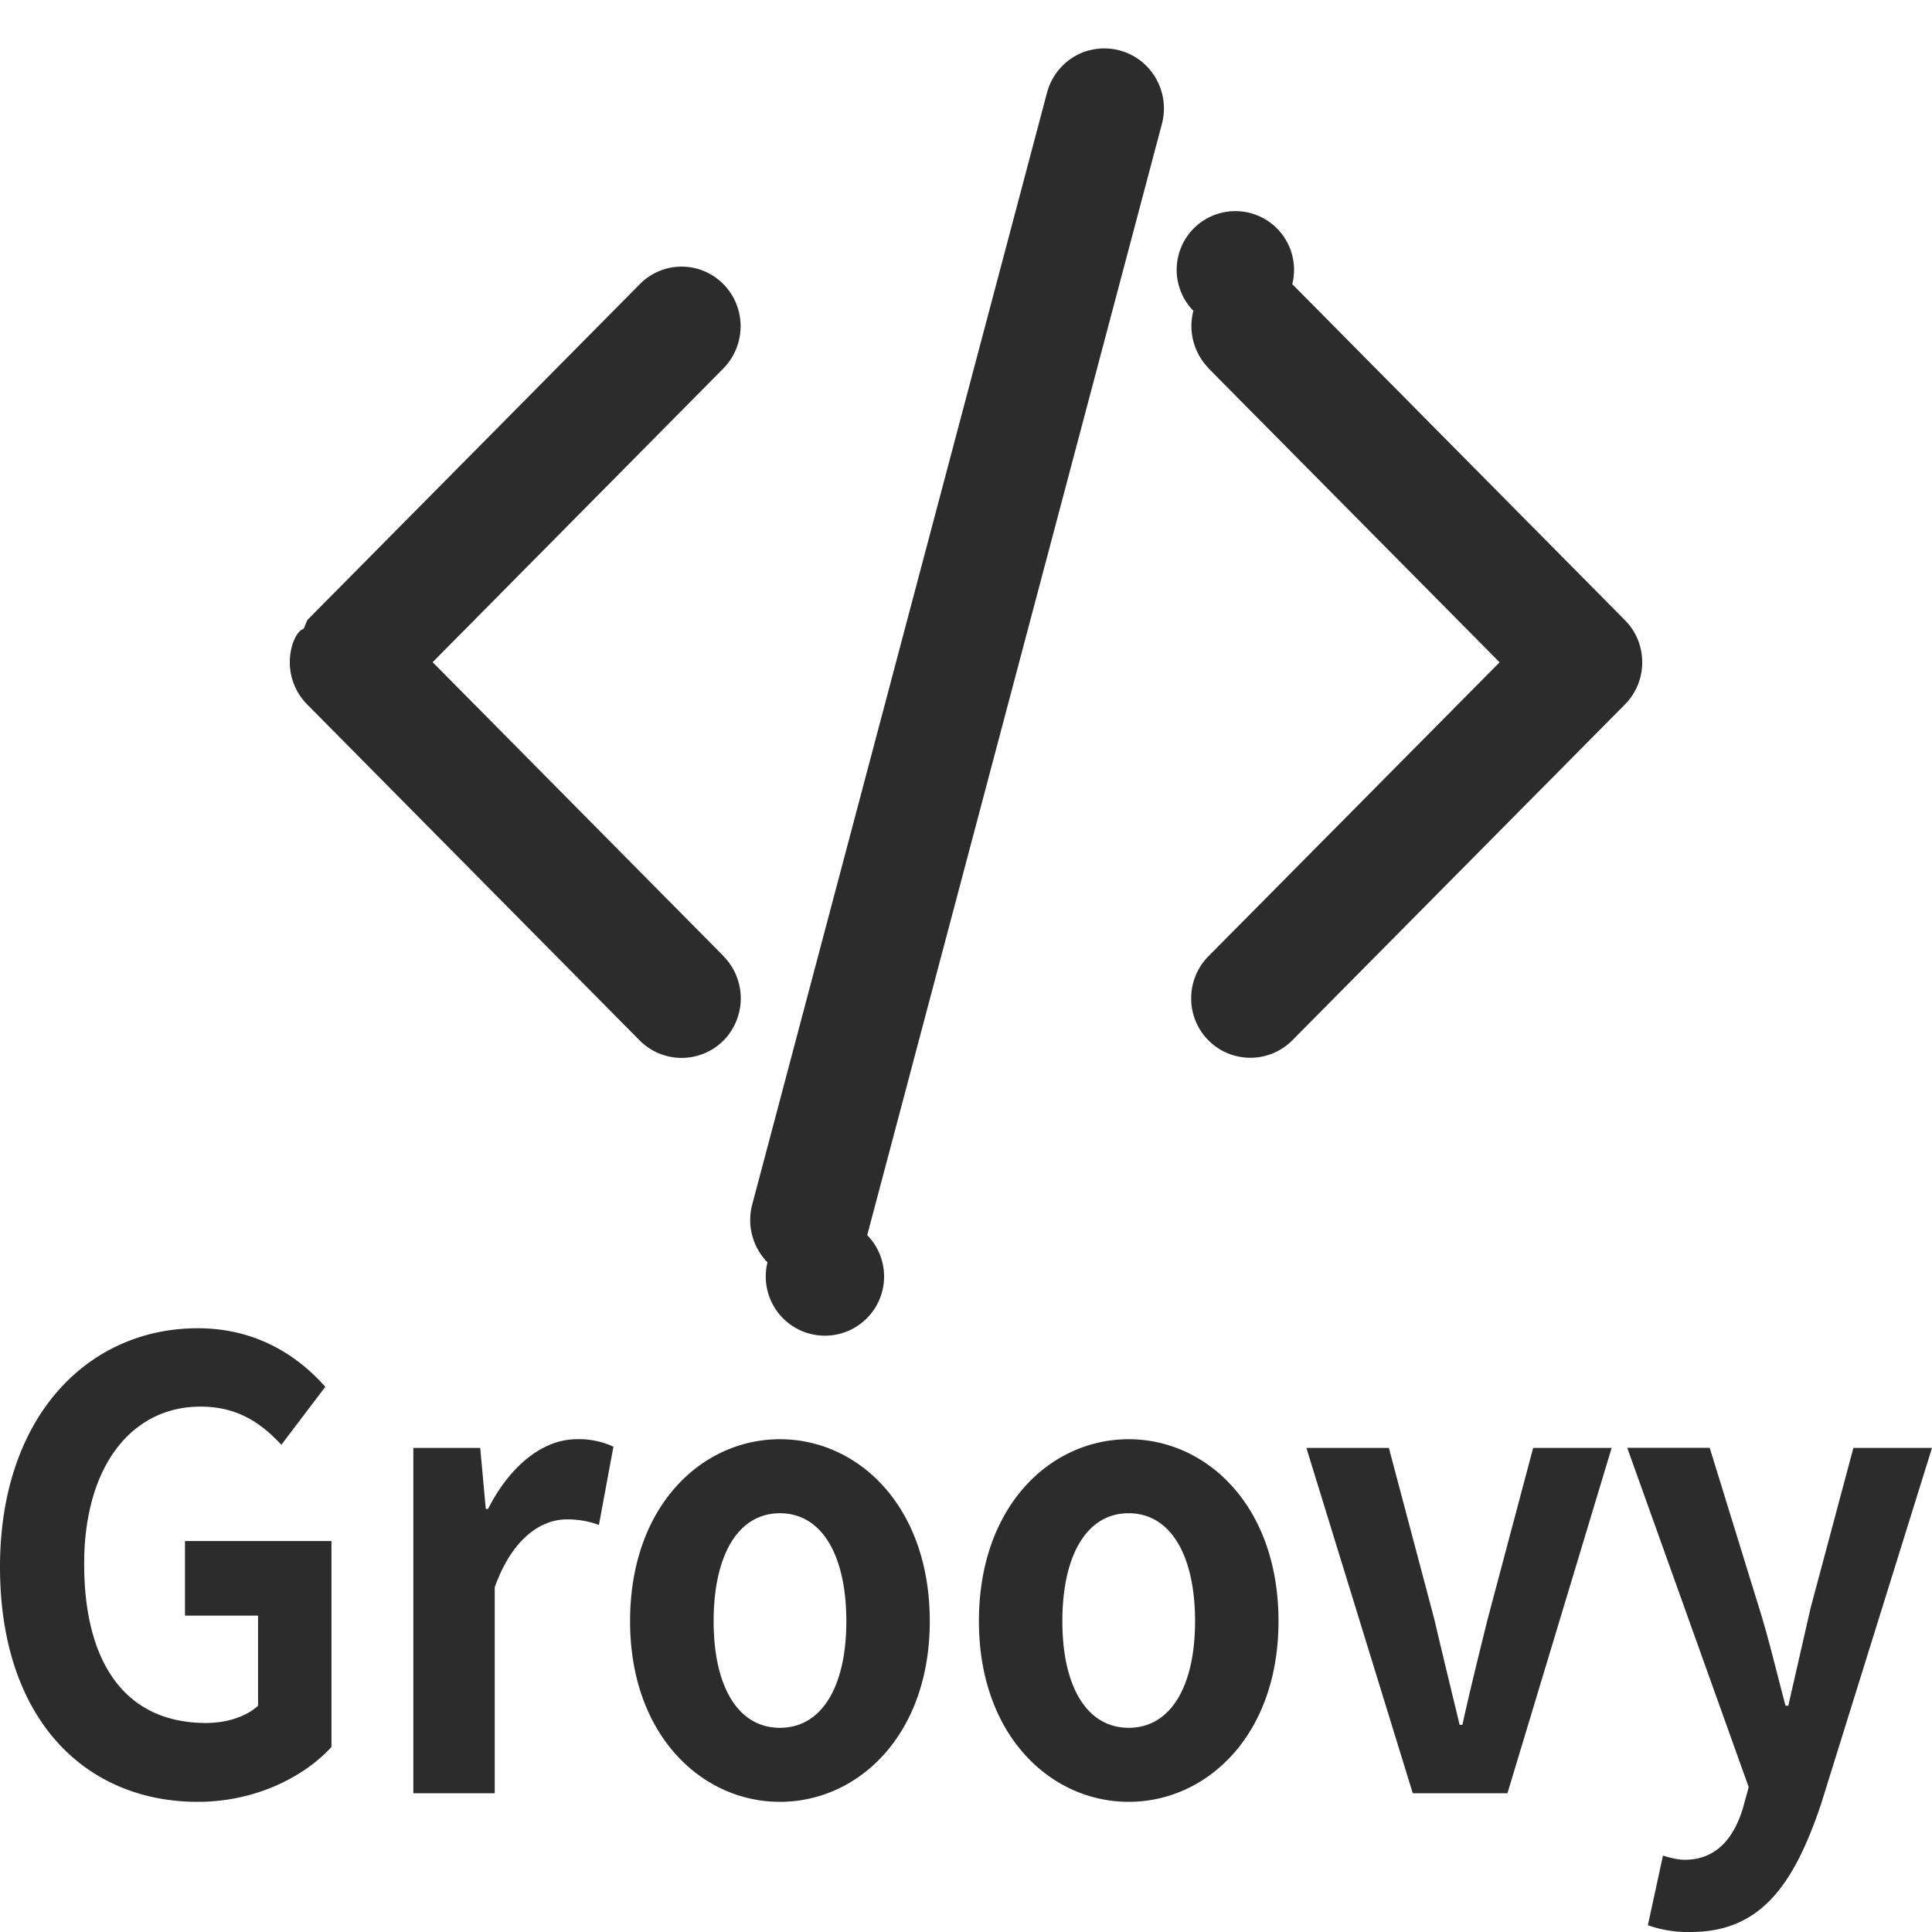 <?xml version="1.0" standalone="no"?><!DOCTYPE svg PUBLIC "-//W3C//DTD SVG 1.1//EN" "http://www.w3.org/Graphics/SVG/1.1/DTD/svg11.dtd"><svg t="1728979653227" class="icon" viewBox="0 0 1024 1024" version="1.1" xmlns="http://www.w3.org/2000/svg" p-id="18975" xmlns:xlink="http://www.w3.org/1999/xlink" width="14" height="14"><path d="M640.64 195.2a31.936 31.936 0 0 1-8.128-30.464 31.104 31.104 0 1 1 52.416-14.144l176.192 177.984a31.488 31.488 0 0 1 9.28 22.272 31.488 31.488 0 0 1-9.152 22.528l-176.32 178.048a31.36 31.36 0 0 1-53.568-22.4c0-8.32 3.328-16.384 9.216-22.272l154.24-155.712-154.24-155.776zM577.152 26.752a31.36 31.36 0 0 1 30.592 8.32 32 32 0 0 1 8.064 30.72l-156.16 588.864a31.36 31.36 0 1 1-52.864 14.4 32 32 0 0 1-8.064-30.72L554.88 49.344a31.68 31.68 0 0 1 22.272-22.656z m-193.728 480a31.872 31.872 0 0 1 0 44.8 31.36 31.36 0 0 1-44.352-0.064L162.816 373.376a31.744 31.744 0 0 1-9.216-22.4c0-8.32 3.328-16.384 7.36-17.728l1.92-4.608 176.256-178.048a30.976 30.976 0 0 1 30.208-8.192c10.816 2.88 19.328 11.52 22.144 22.4a32 32 0 0 1-8.064 30.464L229.312 350.976l154.176 155.776zM104.832 955.008C45.184 955.008 0 911.232 0 830.528 0 750.72 46.656 704 104.832 704c31.552 0 53.44 15.04 67.584 31.04l-23.296 30.72c-10.624-11.392-23.04-20.224-42.88-20.224-36.288 0-61.632 31.36-61.632 83.328 0 52.608 21.824 84.352 64.64 84.352 10.624 0 21.248-3.264 27.52-9.152v-47.744h-38.72v-39.552h77.632v109.184c-14.72 16-40.448 29.056-70.848 29.056z m114.24-4.544v-183.04h35.456l2.944 32.32h1.216c12.096-23.808 29.76-36.928 46.912-36.928a42.88 42.88 0 0 1 19.52 3.968l-7.68 41.472a47.552 47.552 0 0 0-17.152-2.944c-12.992 0-28.608 9.472-38.08 35.968v109.184h-43.136z m194.304 4.544c-41.344 0-79.424-35.264-79.424-95.744 0-61.12 38.08-96.448 79.424-96.448 41.344 0 79.424 35.328 79.424 96.448 0 60.48-38.08 95.744-79.36 95.744z m0-39.232c22.4 0 35.2-22.208 35.2-56.512 0-34.624-12.8-57.216-35.2-57.216-22.4 0-35.136 22.592-35.136 57.216 0 34.304 12.672 56.512 35.2 56.512z m184.832 39.232c-41.344 0-79.36-35.264-79.36-95.744 0-61.12 38.016-96.448 79.36-96.448s79.424 35.328 79.424 96.448c0 60.48-38.08 95.744-79.36 95.744z m0-39.232c22.4 0 35.2-22.208 35.2-56.512 0-34.624-12.8-57.216-35.2-57.216-22.4 0-35.136 22.592-35.136 57.216 0 34.304 12.736 56.512 35.2 56.512z m150.592 34.688l-56.384-183.04h43.712l24.192 91.2c4.16 17.92 8.832 36.928 13.312 55.552h1.472c4.096-18.624 8.832-37.568 13.248-55.552l24.256-91.2h41.6l-55.232 183.04H748.8zM896.128 1024a63.808 63.808 0 0 1-22.72-3.584l8-36.928c2.944 0.96 7.68 2.24 11.52 2.24 16.832 0 26.24-11.712 30.976-27.776l2.944-10.752-64.384-179.84h43.712l26.24 85.056c5.12 16.32 9.216 33.92 13.952 51.648h1.472l11.776-51.648 22.72-84.992H1024l-58.752 188.608c-14.464 43.136-32.192 67.968-69.12 67.968z" fill="#2c2c2c" p-id="18976"></path></svg>